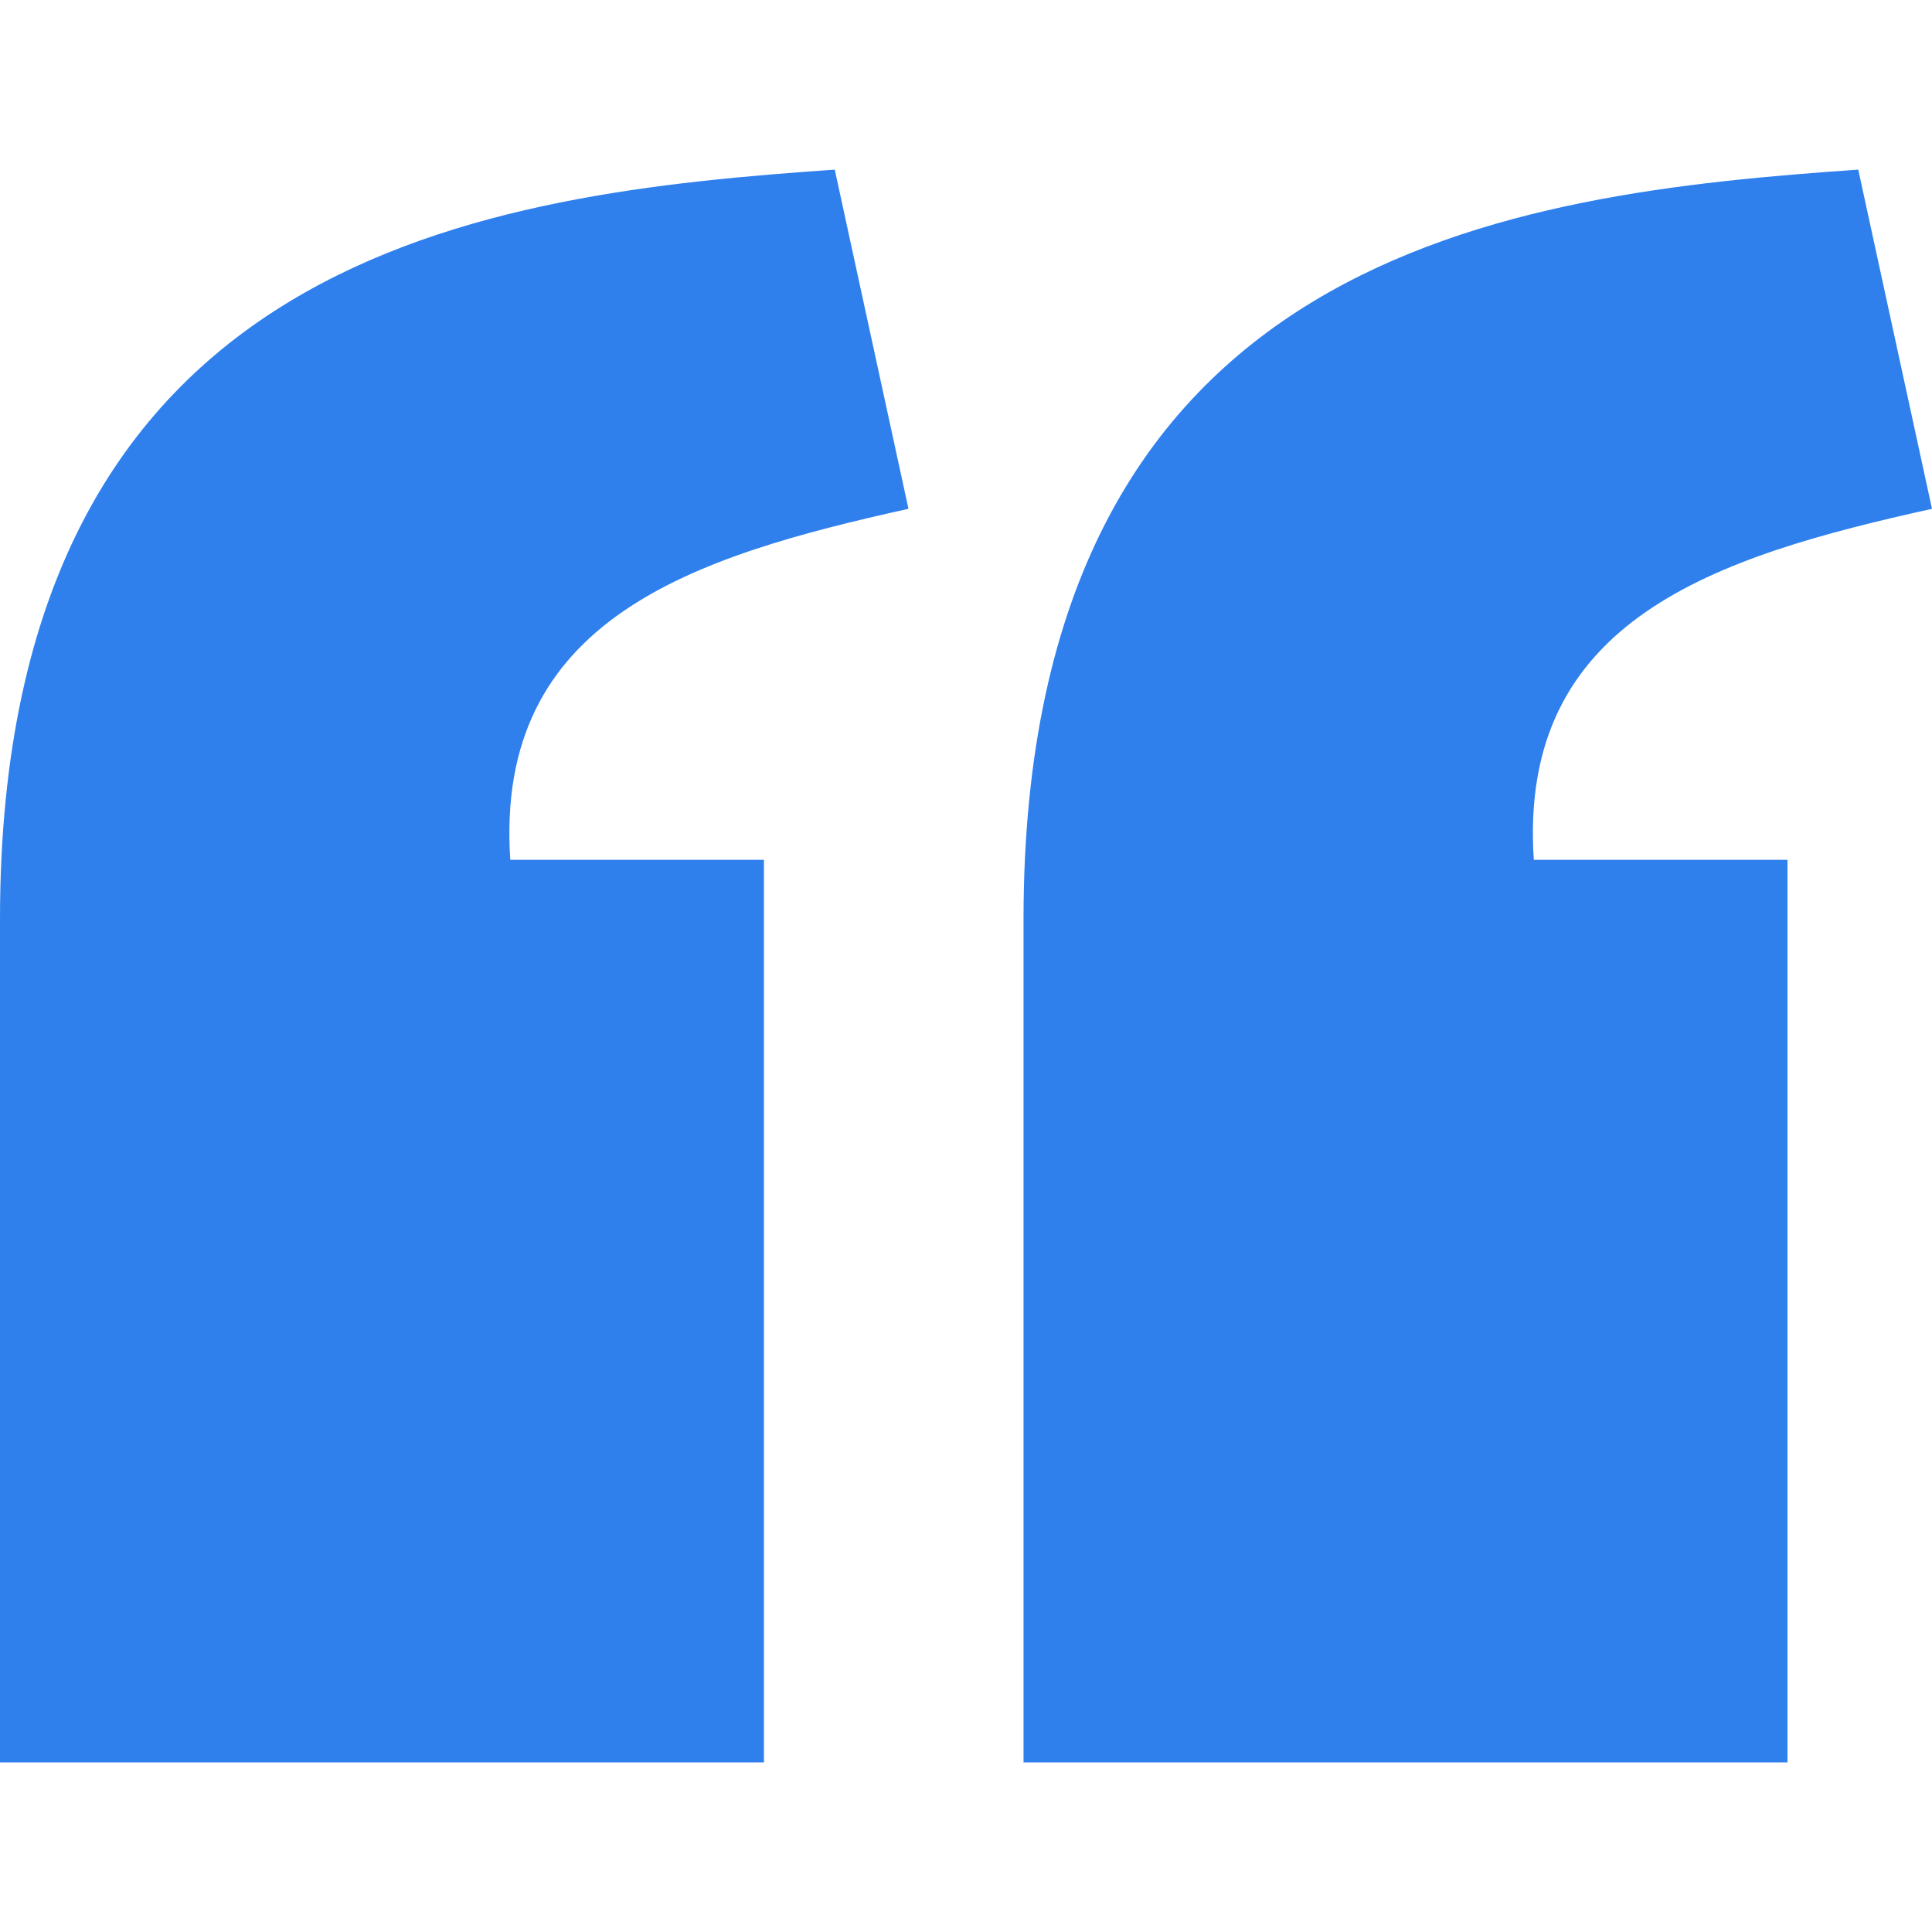 <svg width="58" height="58" viewBox="0 0 58 58" fill="none" xmlns="http://www.w3.org/2000/svg">
    <g clip-path="url(#clip0)">
        <path d="M25.06 5.092C14.782 5.814 0.008 7.455 0 27.583V52.908H22.934V25.812H15.319C14.837 18.577 20.794 16.709 27.273 15.275L25.06 5.092ZM55.786 5.092C45.508 5.814 30.735 7.455 30.727 27.583V52.908H53.661V25.812H46.046C45.563 18.577 51.521 16.709 58 15.275L55.786 5.092Z" fill="#2F80ED"/>
    </g>
    <defs>
        <clipPath id="clip0">
            <rect width="58" height="58" fill="white"/>
        </clipPath>
    </defs>
</svg>
